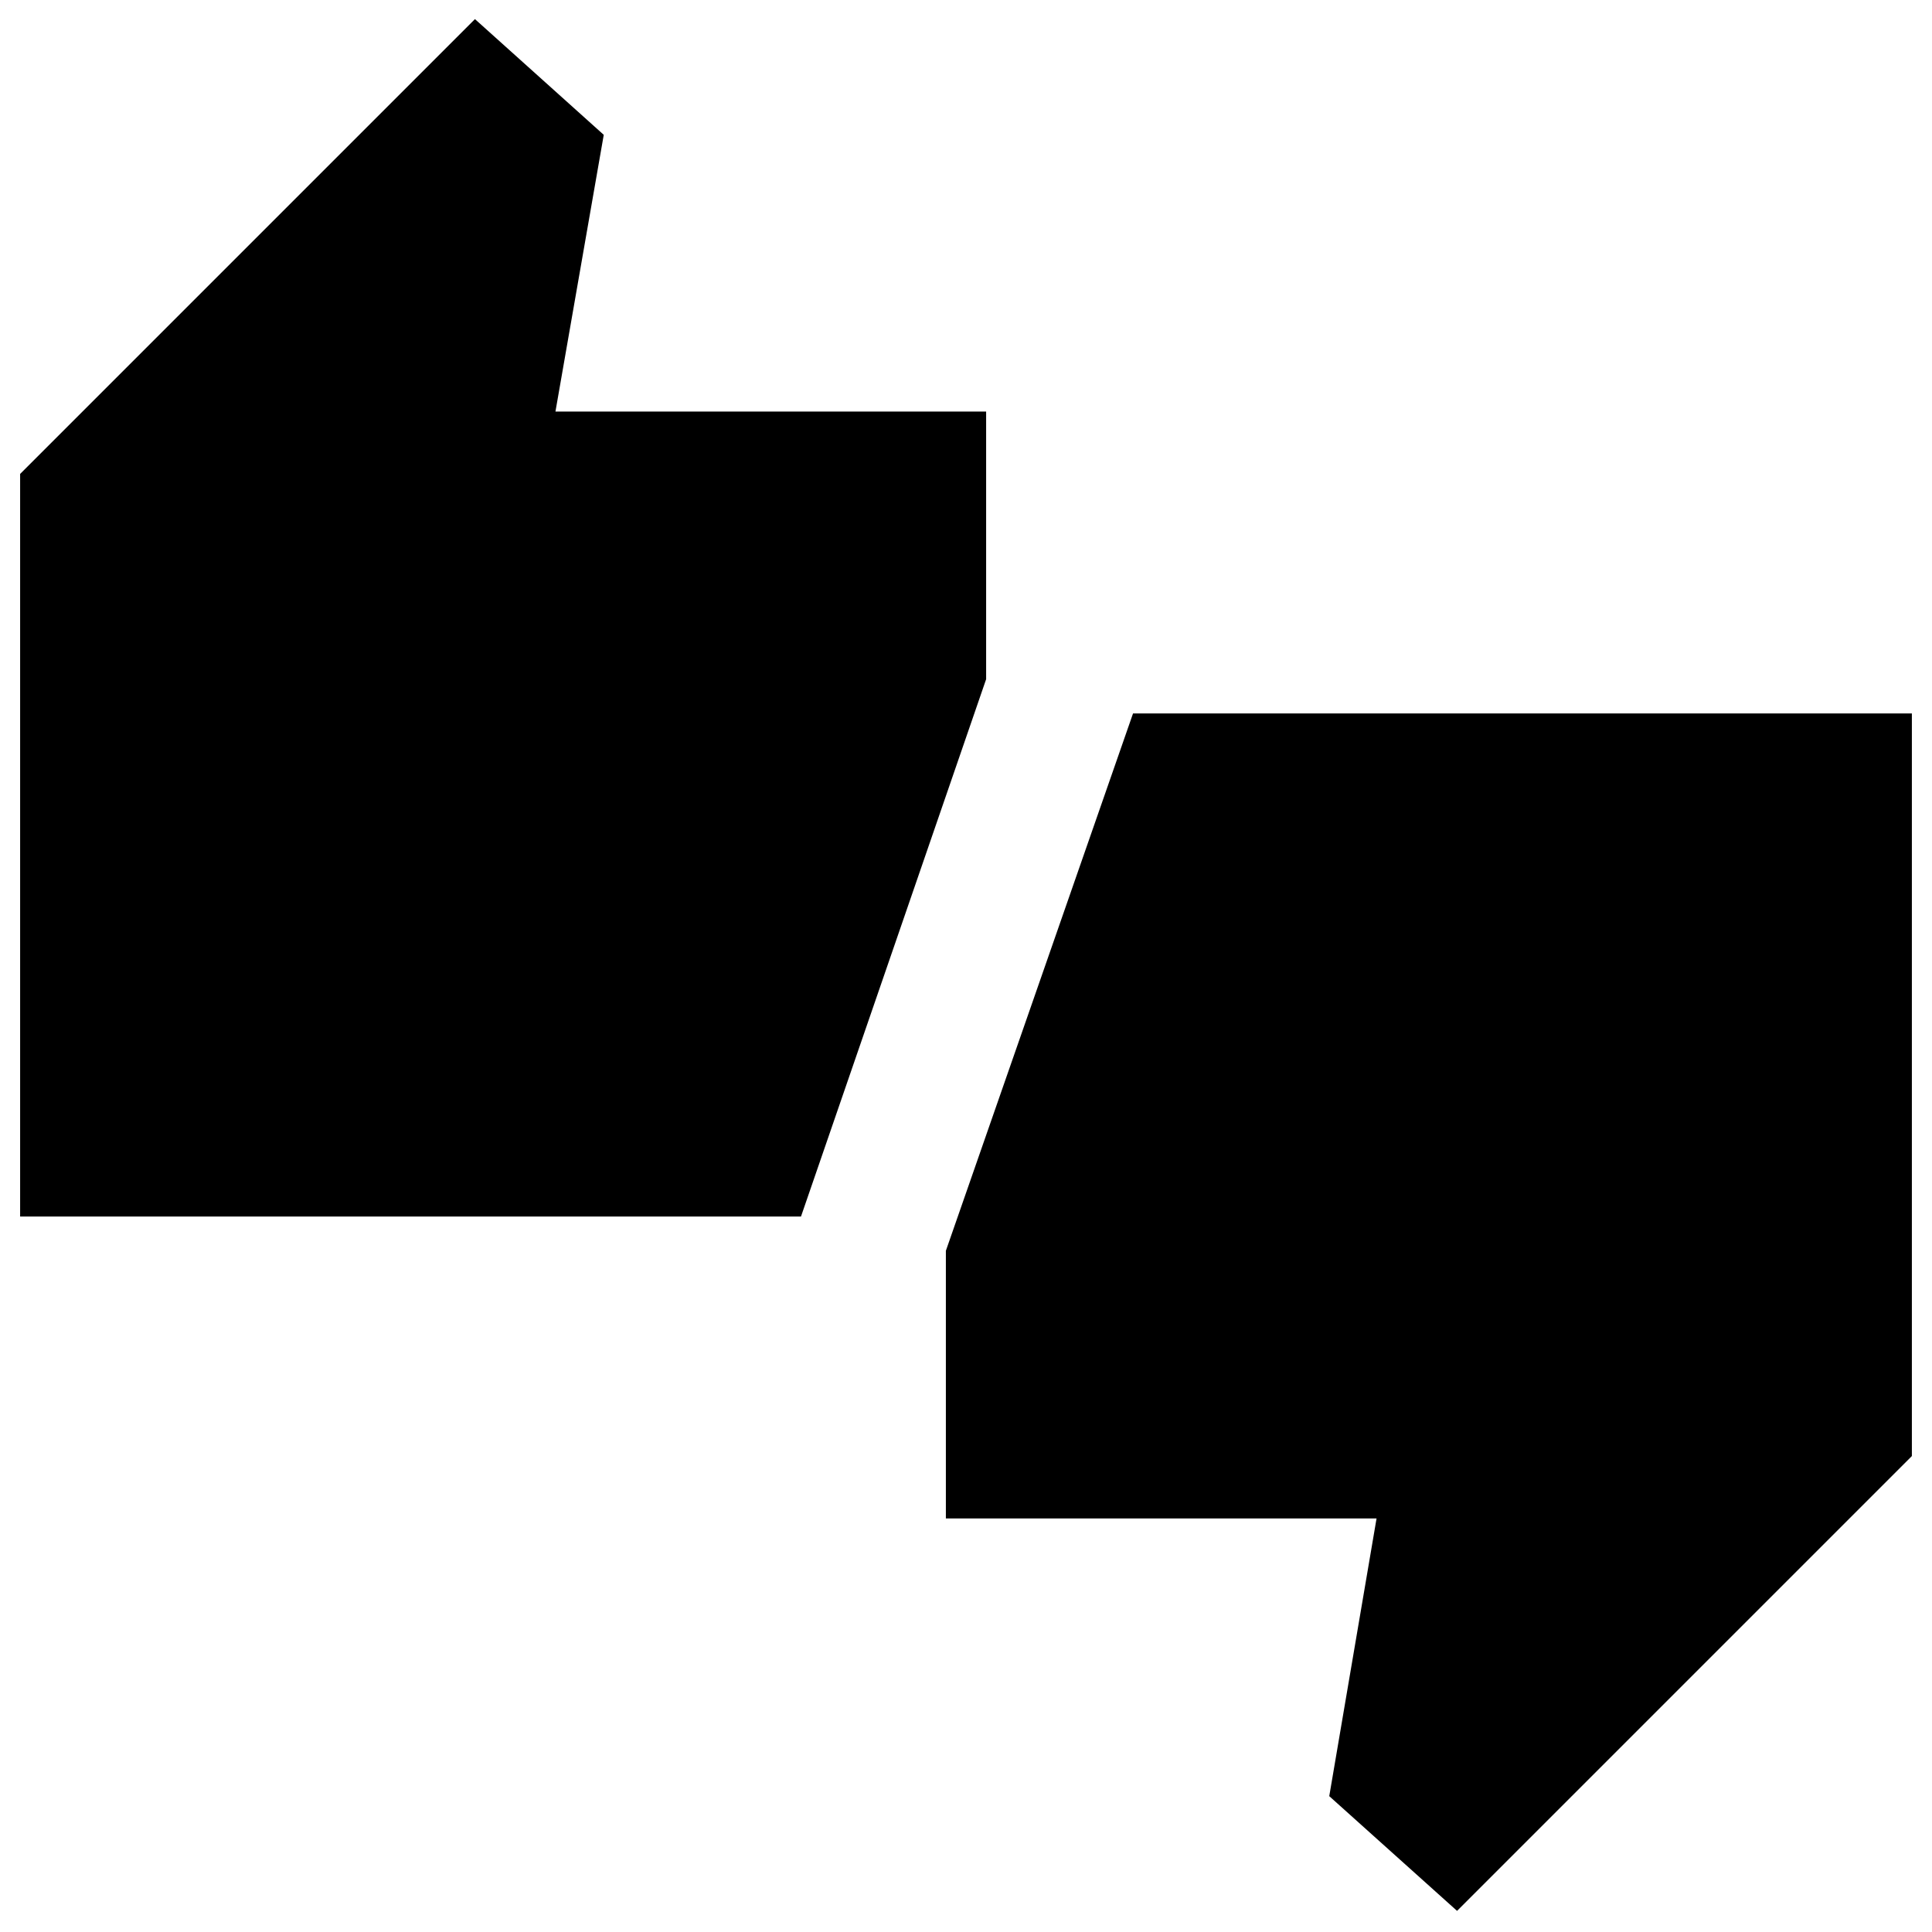 <svg xmlns="http://www.w3.org/2000/svg" height="20" viewBox="0 -960 960 960" width="20"><path d="M10-355.5v-369l226-226 64 57.5-24 137.5h214v133l-92 267H10Zm714 345-63.5-57 23.5-138H470v-133l93-267h387v369l-226 226Z"/></svg>